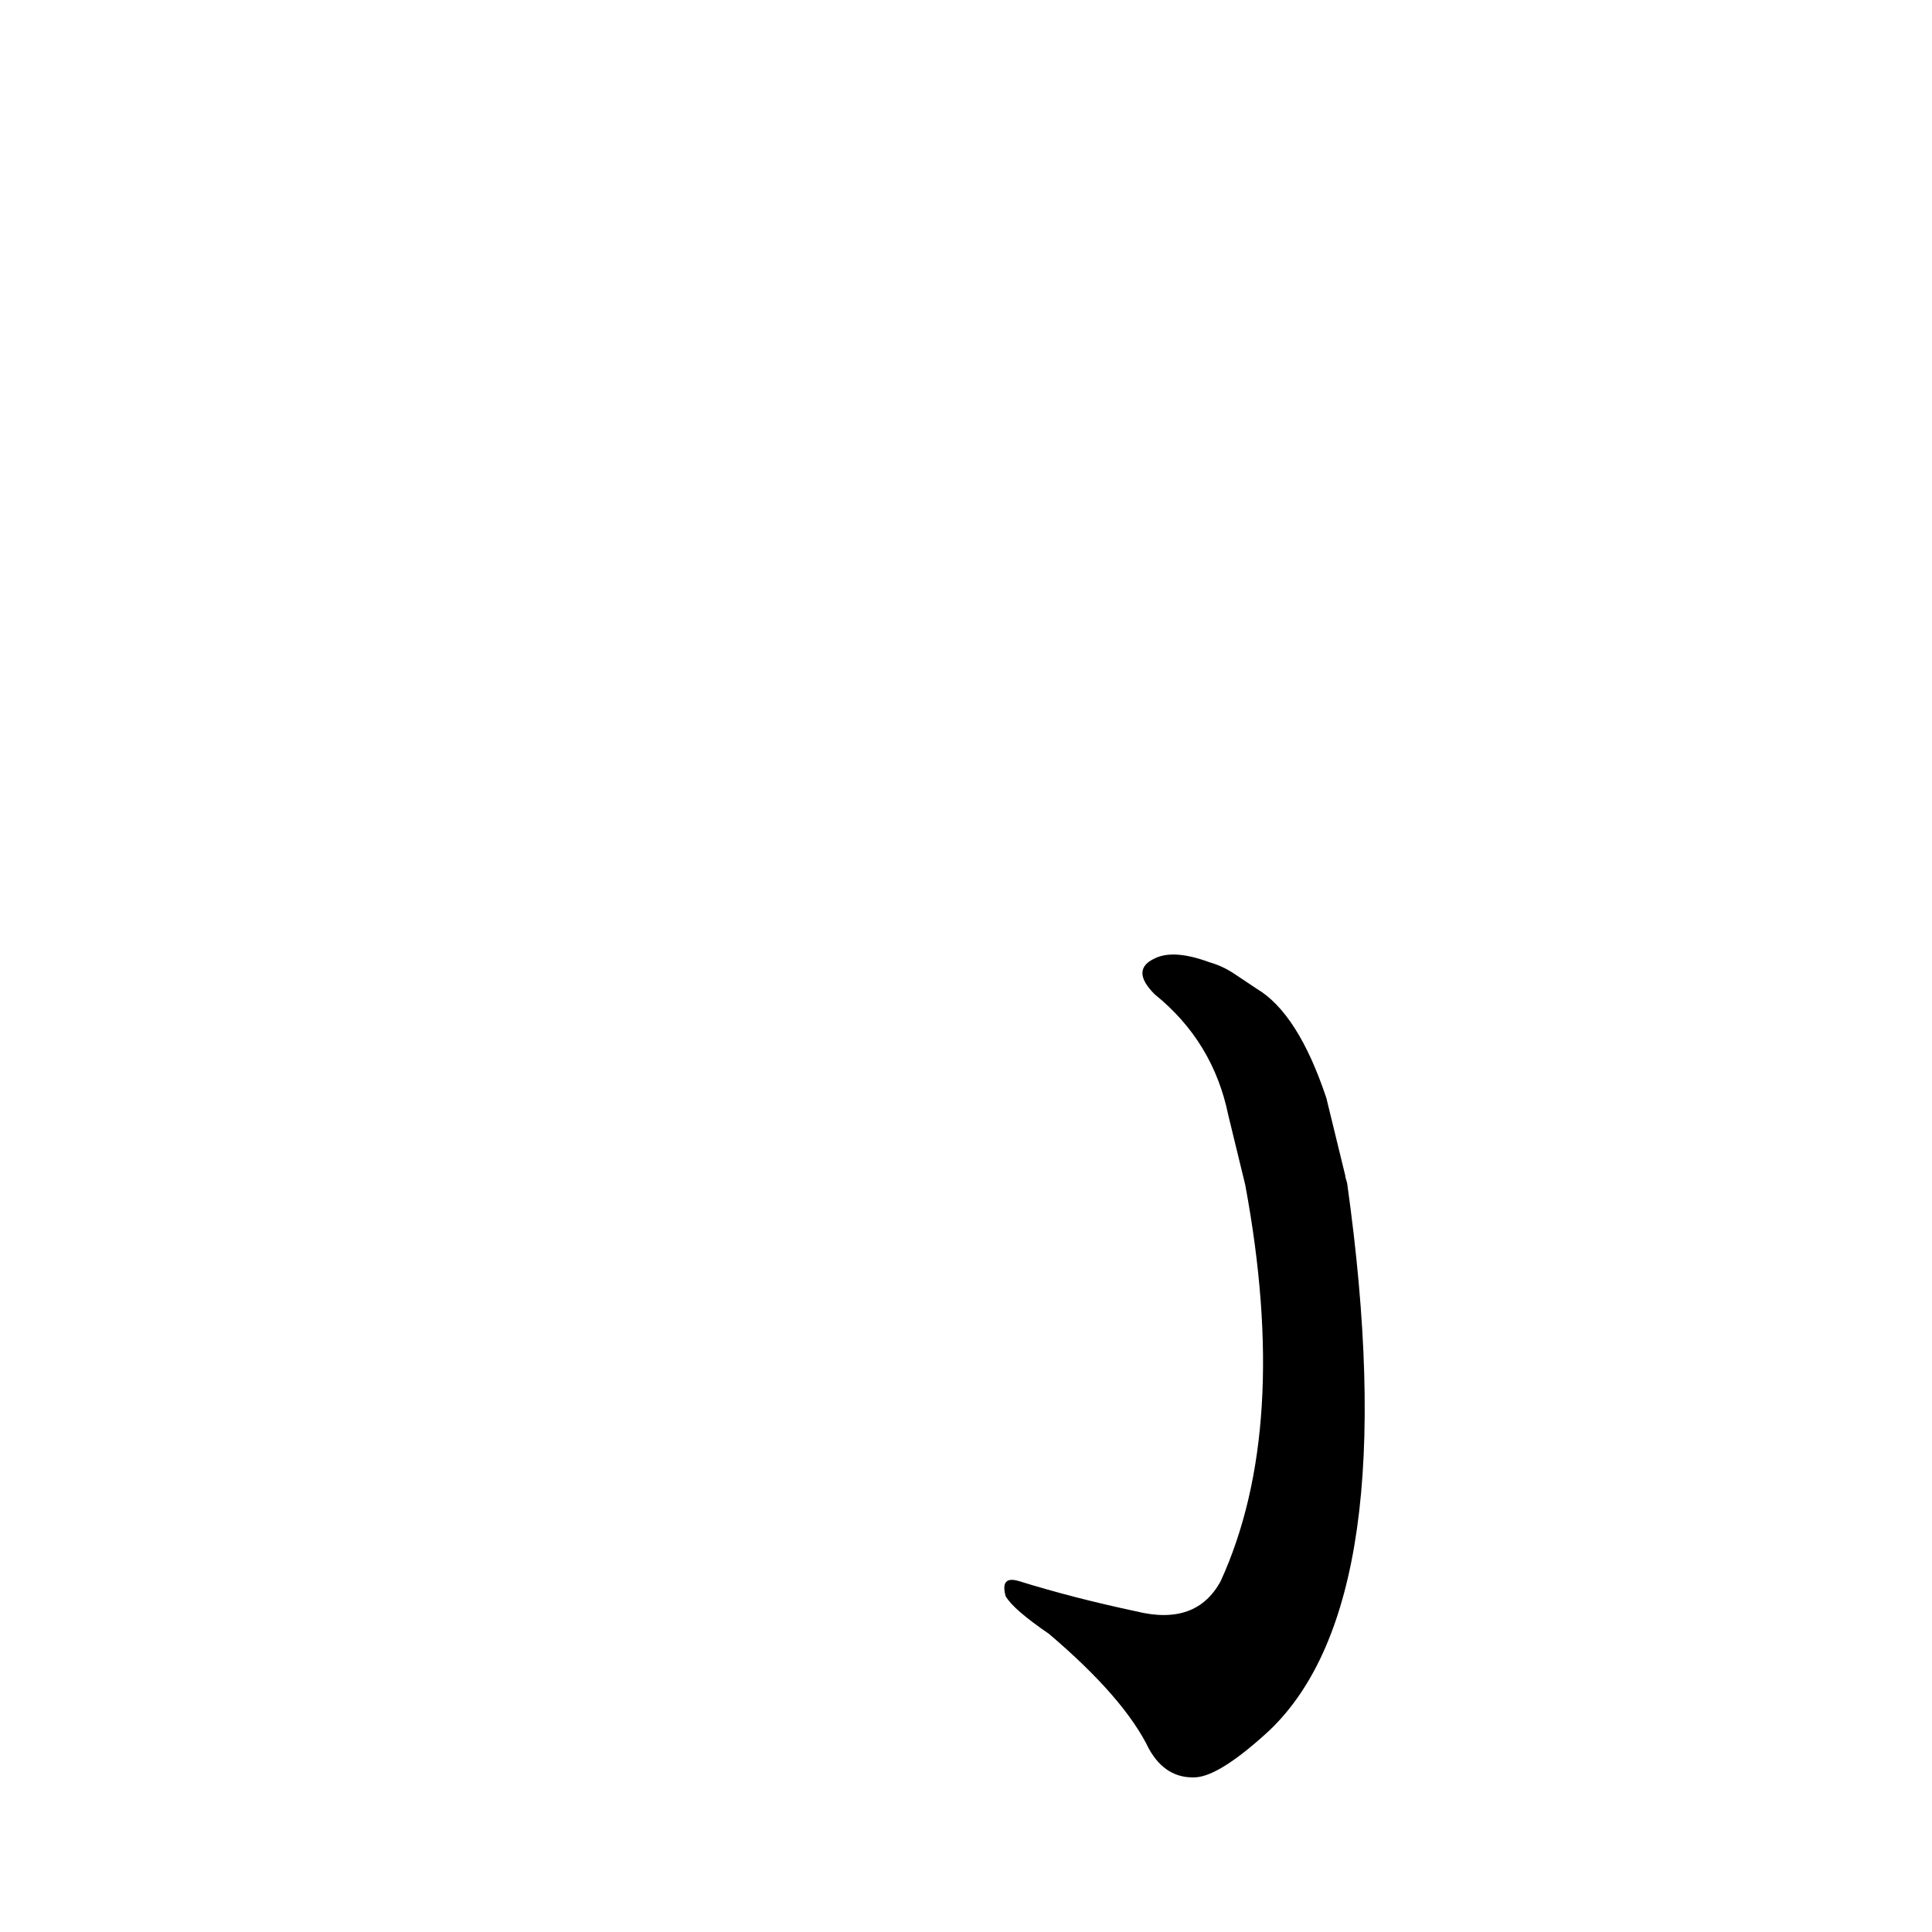 <?xml version='1.0' encoding='utf-8'?>
<svg xmlns="http://www.w3.org/2000/svg" version="1.1" viewBox="0 0 1024 1024"><g transform="scale(1, -1) translate(0, -900)"><path d="M 703 318 Q 688 363 666 376 L 654 384 Q 648 388 641 390 Q 622 397 612 392 Q 599 386 612 373 Q 643 348 651 309 L 660 272 Q 684 143 647 62 Q 634 38 602 46 Q 569 53 540 62 Q 530 65 533 54 Q 537 47 556 34 Q 596 0 609 -27 Q 618 -43 634 -42 Q 647 -41 673 -17 Q 745 52 714 273 Q 713 276 713 277 L 703 318 Z" fill="black" /></g></svg>